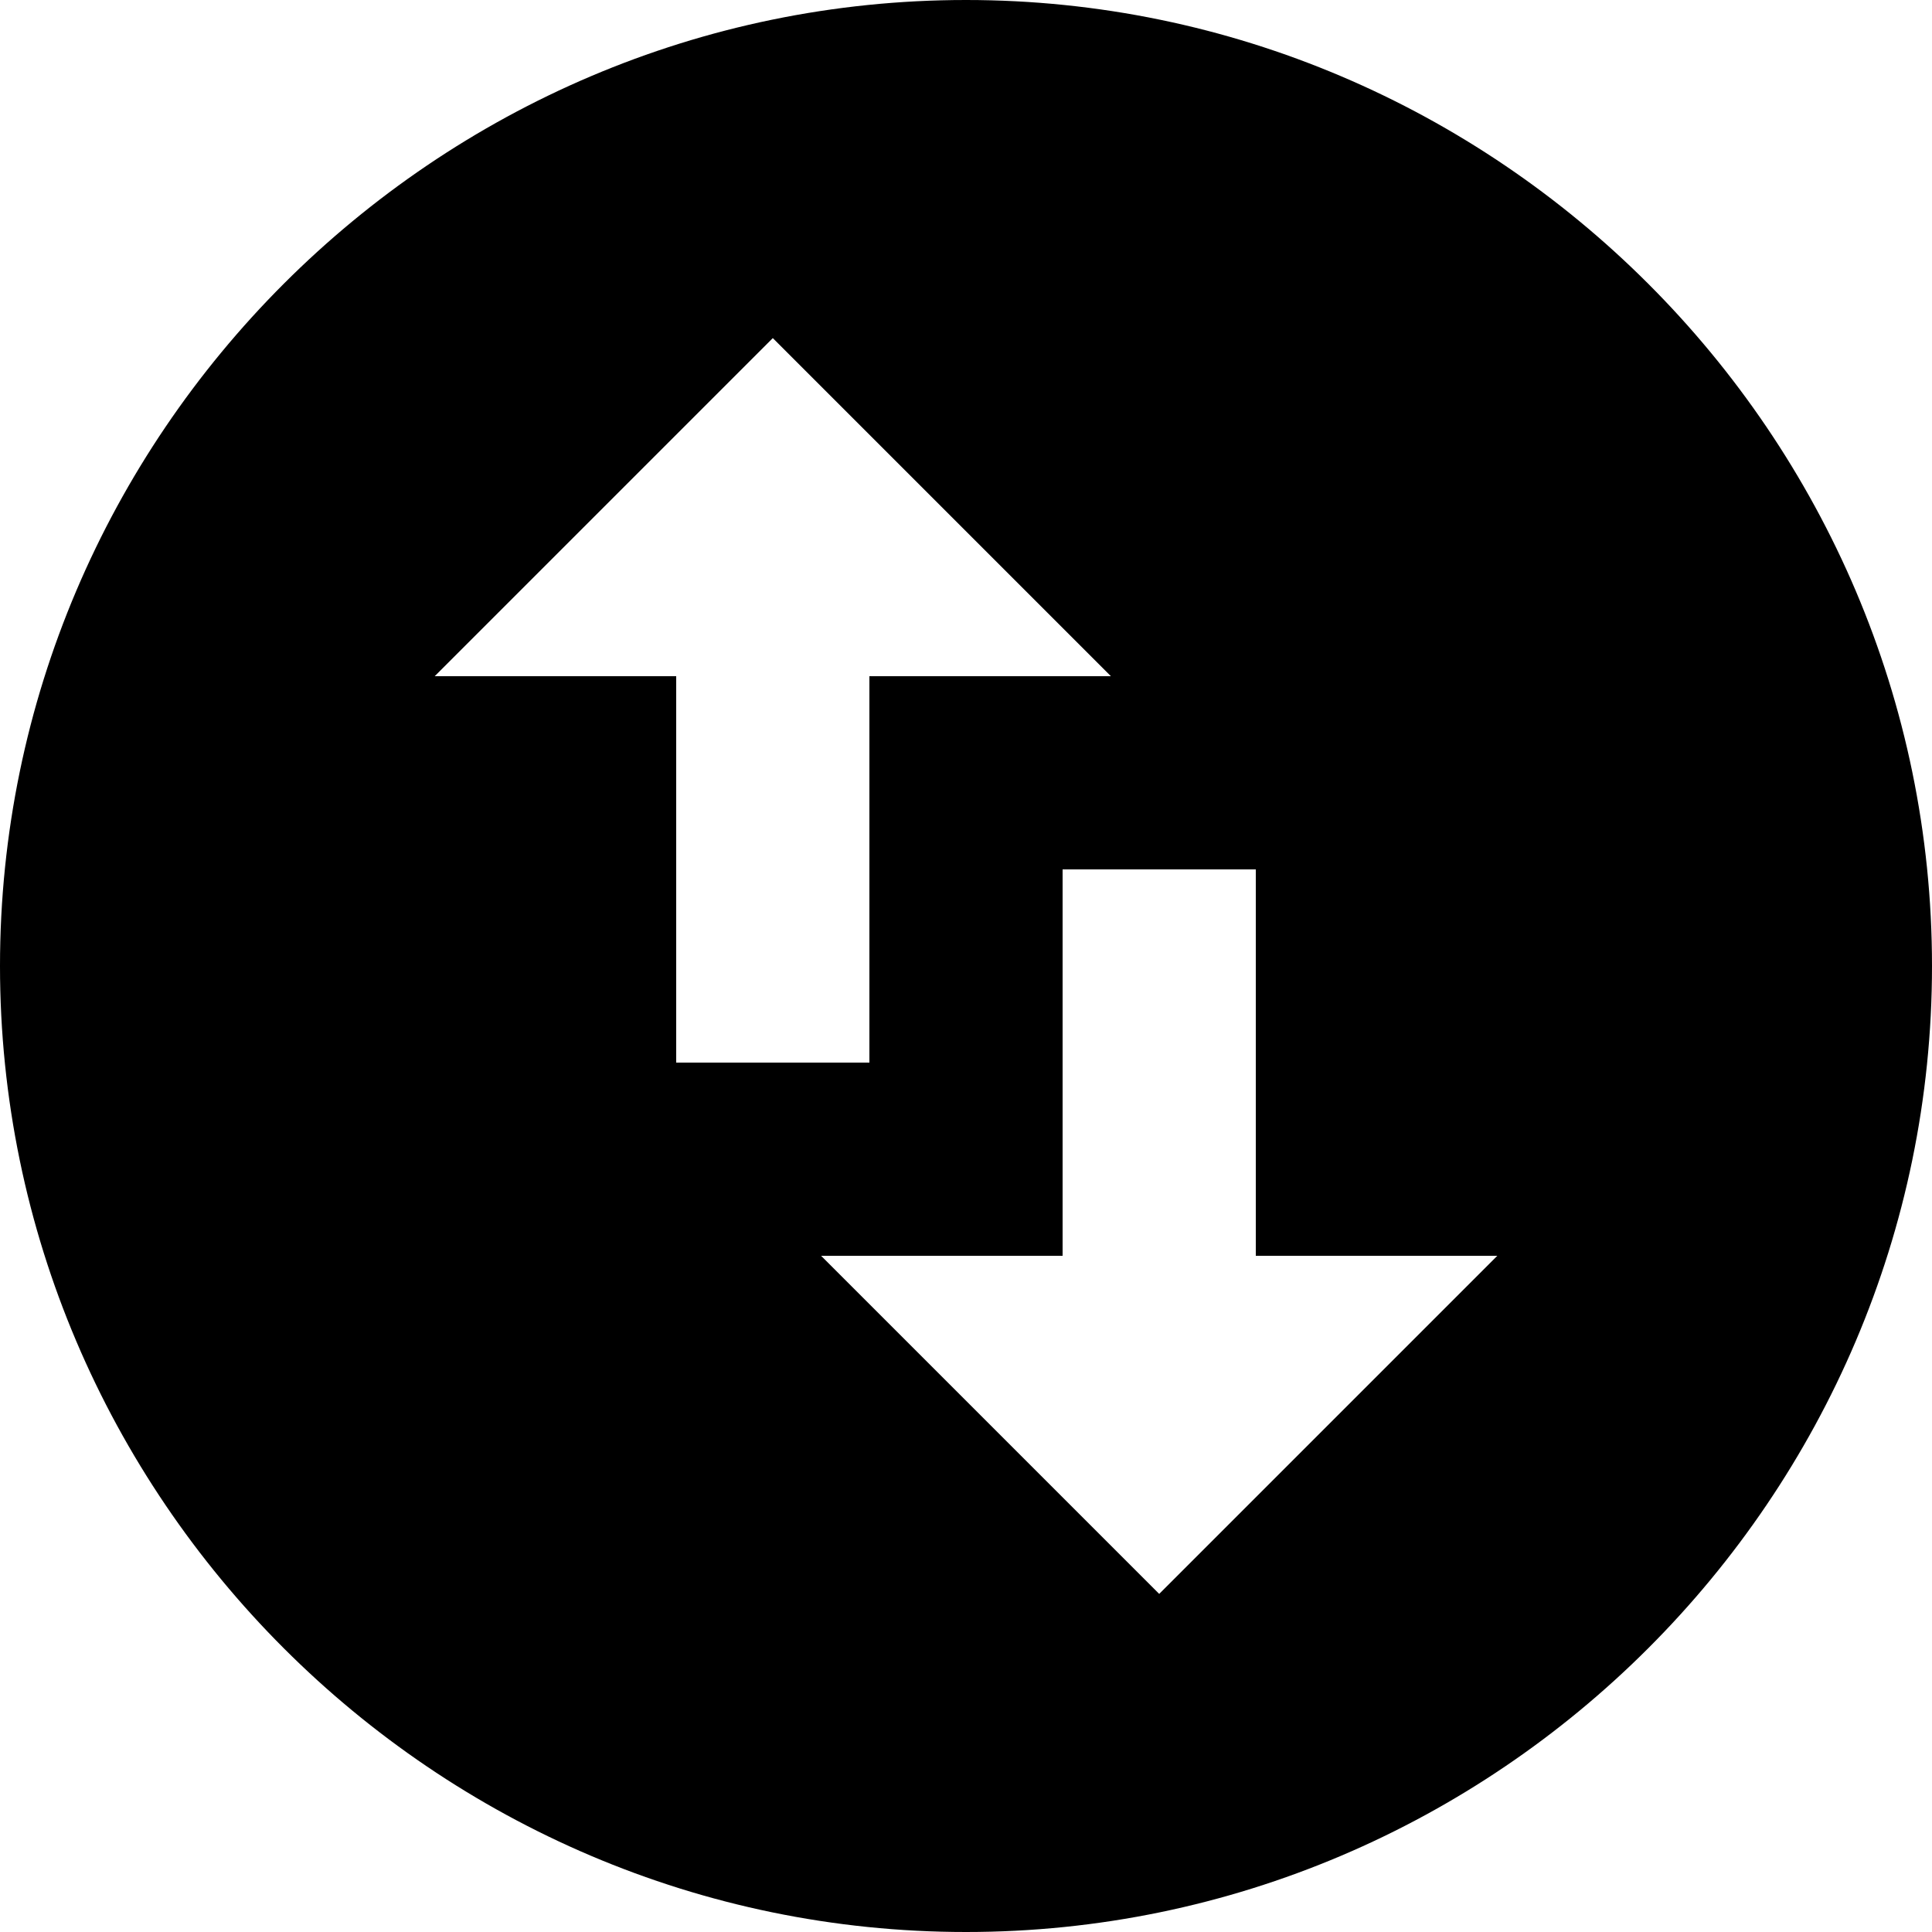 <?xml version="1.0" encoding="UTF-8" standalone="no"?>
<svg width="10px" height="10px" viewBox="0 0 10 10" version="1.1" xmlns="http://www.w3.org/2000/svg" xmlns:xlink="http://www.w3.org/1999/xlink">
    <!-- Generator: sketchtool 3.6.1 (26313) - http://www.bohemiancoding.com/sketch -->
    <title>-g-restore</title>
    <desc>Created with sketchtool.</desc>
    <defs></defs>
    <g id="Page-1" stroke="none" stroke-width="1" fill="none" fill-rule="evenodd">
        <g id="nav_bar" transform="translate(-68, -513)" fill="#000000">
            <g id="-g-restore" transform="translate(68, 513)">
                <path d="M5,0 C2.25,0 0,2.25 0,5 C0,7.75 2.25,10 5,10 C7.75,10 10,7.75 10,5 C10,2.25 7.75,0 5,0 L5,0 Z M2.25,3.5 L4,1.75 L5.75,3.5 L4.5,3.5 L4.5,5.5 L3.5,5.5 L3.5,3.5 L2.25,3.5 L2.25,3.5 Z M7.75,6.5 L6,8.25 L4.25,6.5 L5.5,6.5 L5.5,4.5 L6.5,4.5 L6.5,6.5 L7.75,6.5 L7.75,6.5 Z" id="Shape"></path>
            </g>
        </g>
    </g>
</svg>